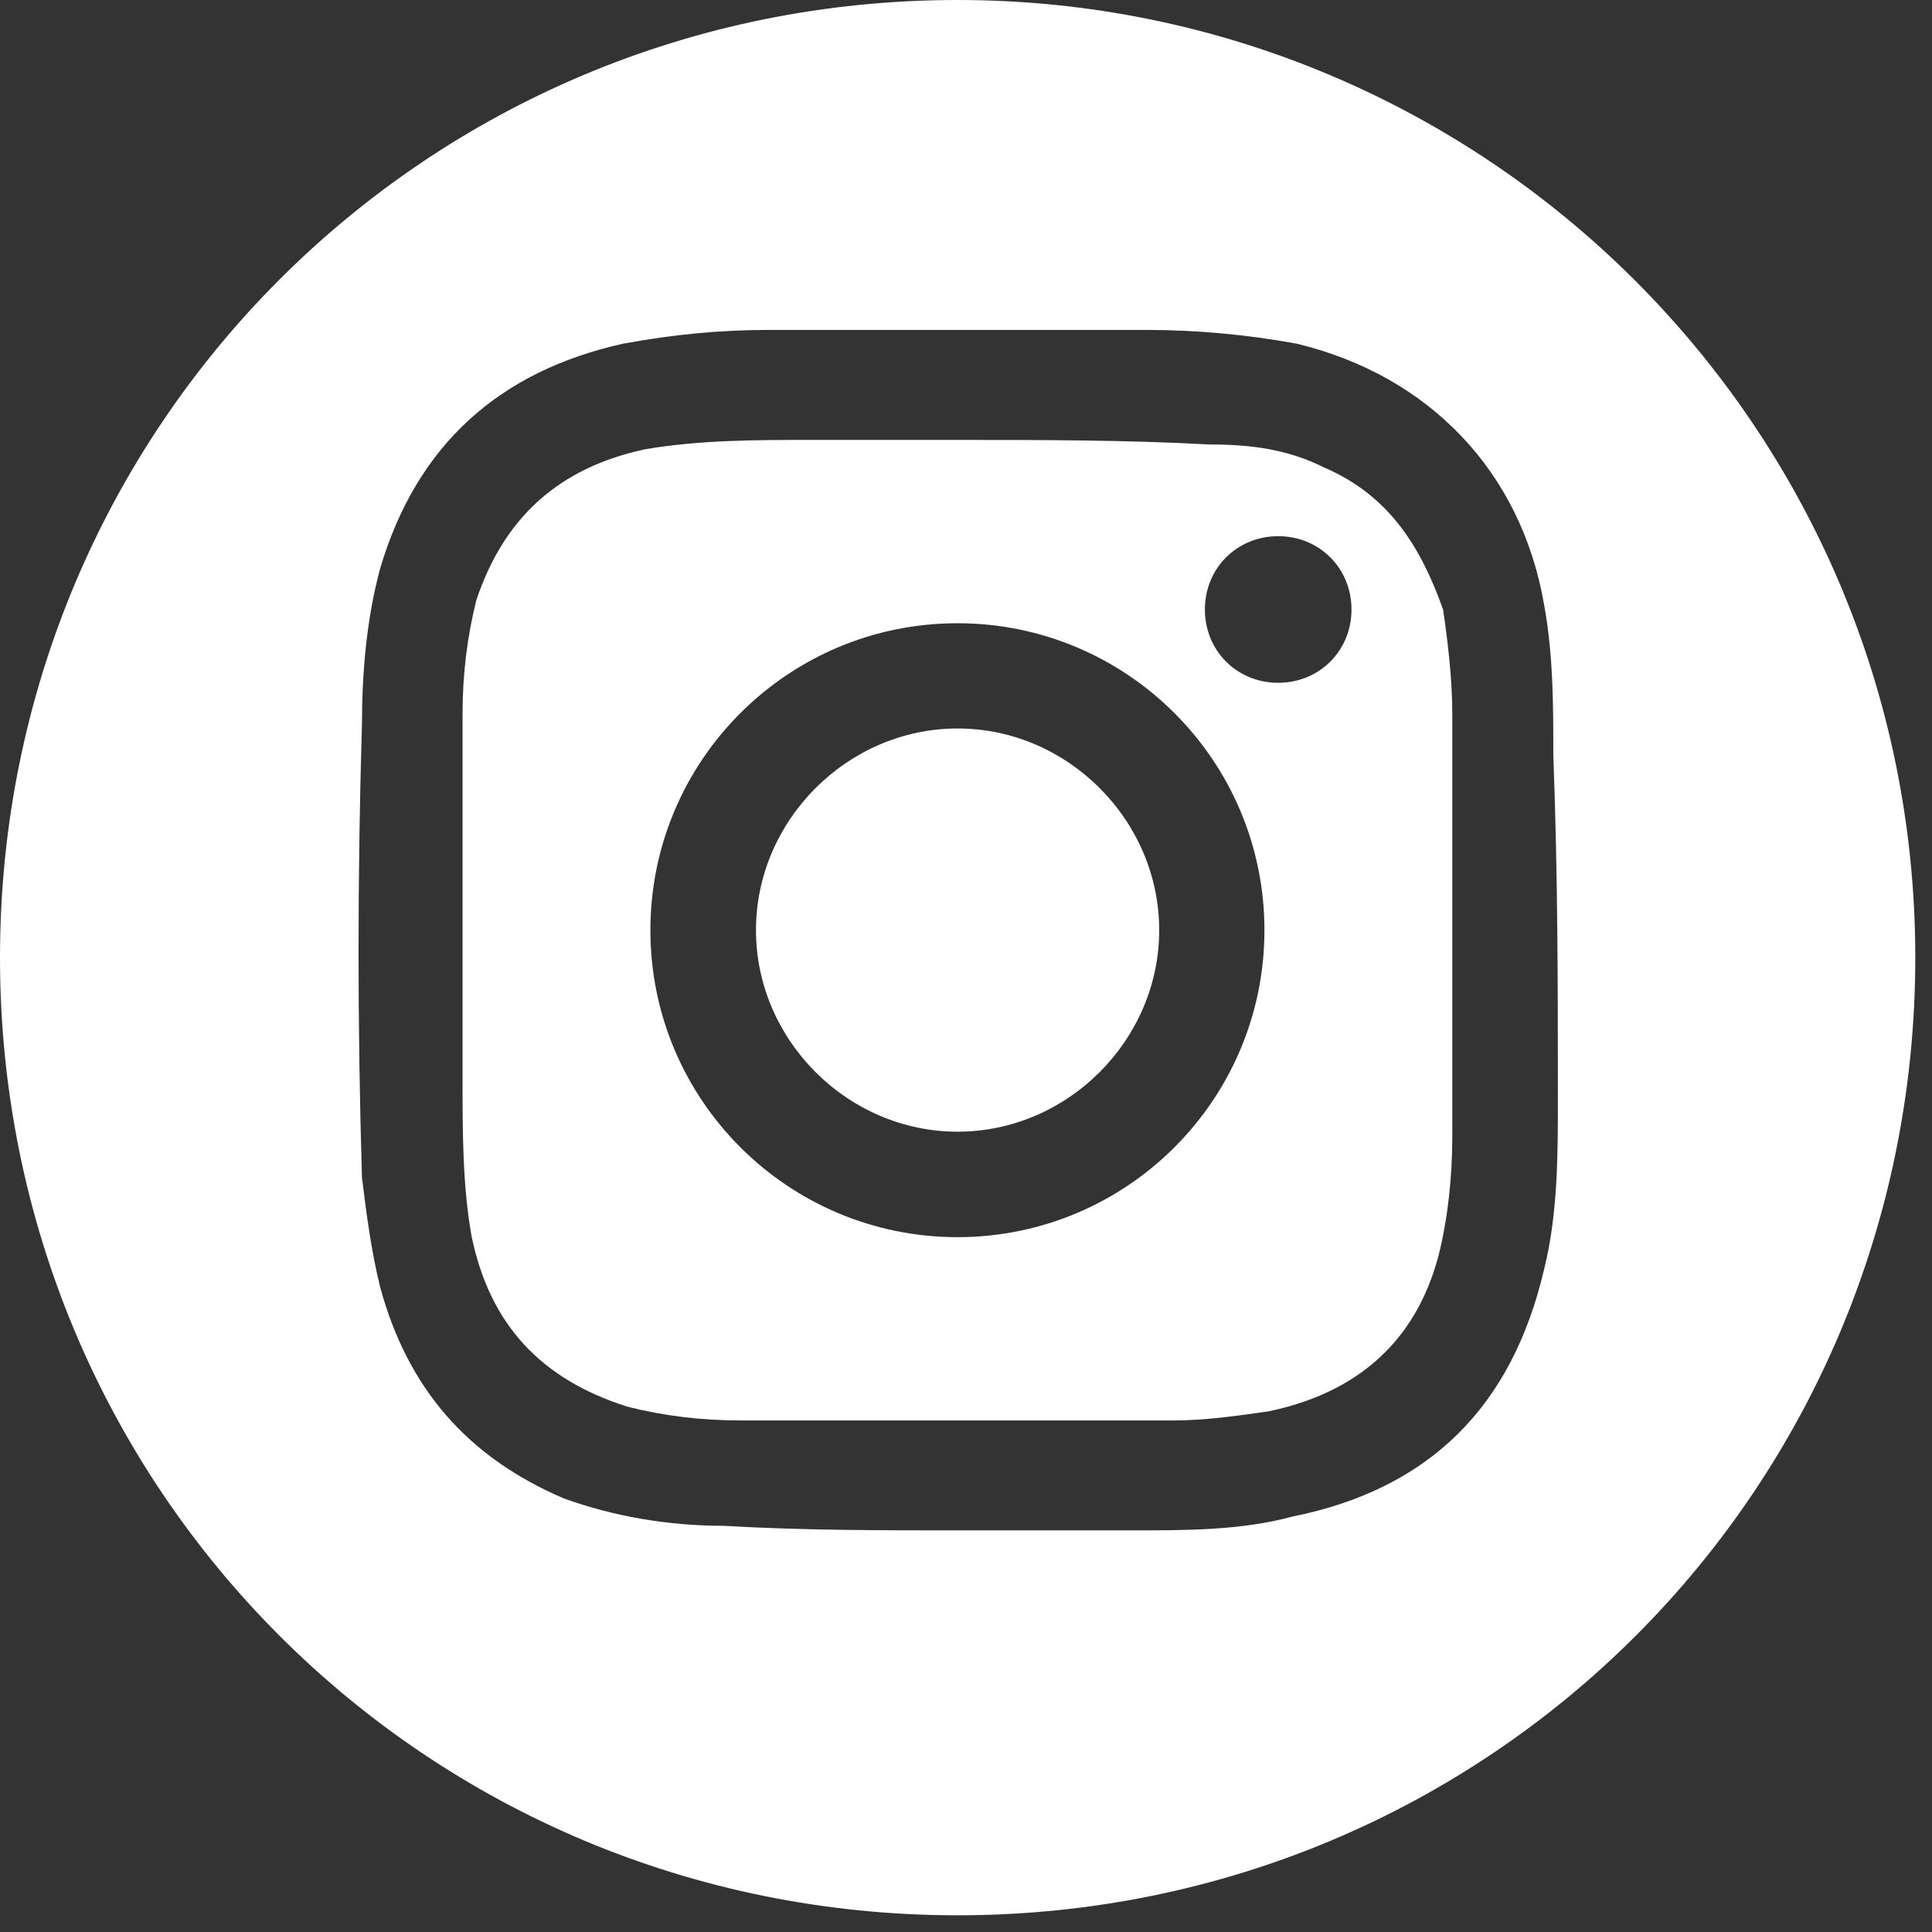 <svg width="17" height="17" viewBox="0 0 17 17" fill="none" xmlns="http://www.w3.org/2000/svg">
<rect x="0" y="0" width="17" height="17" fill="#333333" stroke="none"/>
<path d="M11.65 4.113C11.328 3.952 11.005 3.911 10.642 3.911C9.916 3.871 9.15 3.871 8.425 3.871C7.981 3.871 7.578 3.871 7.134 3.871C6.651 3.871 6.167 3.871 5.683 3.952C4.917 4.113 4.433 4.556 4.191 5.282C4.111 5.605 4.07 5.927 4.07 6.29C4.07 7.338 4.07 8.427 4.07 9.475C4.07 9.959 4.07 10.443 4.151 10.886C4.312 11.652 4.756 12.136 5.522 12.378C5.844 12.459 6.167 12.499 6.53 12.499C7.78 12.499 9.029 12.499 10.319 12.499C10.602 12.499 10.884 12.459 11.166 12.418C11.932 12.257 12.456 11.814 12.658 11.048C12.739 10.725 12.779 10.362 12.779 9.999C12.779 8.75 12.779 7.54 12.779 6.29C12.779 5.968 12.739 5.645 12.698 5.363C12.497 4.798 12.214 4.355 11.65 4.113ZM8.425 10.886C6.933 10.886 5.723 9.677 5.723 8.185C5.723 6.693 6.933 5.484 8.425 5.484C9.916 5.484 11.126 6.693 11.126 8.185C11.126 9.677 9.916 10.886 8.425 10.886ZM11.247 6.008C10.884 6.008 10.602 5.726 10.602 5.363C10.602 5 10.884 4.718 11.247 4.718C11.61 4.718 11.892 5 11.892 5.363C11.892 5.726 11.61 6.008 11.247 6.008Z" fill="white"/>
<path d="M8.426 6.41C7.459 6.41 6.652 7.217 6.652 8.184C6.652 9.152 7.459 9.958 8.426 9.958C9.394 9.958 10.2 9.152 10.2 8.184C10.2 7.217 9.394 6.41 8.426 6.41Z" fill="white"/>
<path d="M8.426 0C3.75 0 0 3.75 0 8.426C0 13.103 3.75 16.853 8.426 16.853C13.103 16.853 16.853 13.103 16.853 8.426C16.853 3.75 13.063 0 8.426 0ZM13.708 9.676C13.708 10.16 13.708 10.684 13.587 11.168C13.305 12.377 12.579 13.103 11.37 13.345C10.926 13.466 10.442 13.466 9.958 13.466C9.434 13.466 8.951 13.466 8.426 13.466C7.741 13.466 7.056 13.466 6.37 13.426C5.886 13.426 5.403 13.345 4.959 13.184C4.112 12.821 3.588 12.216 3.346 11.329C3.266 11.007 3.225 10.684 3.185 10.362C3.145 9.031 3.145 7.701 3.185 6.37C3.185 5.927 3.225 5.443 3.346 4.999C3.669 3.911 4.395 3.266 5.483 3.024C5.927 2.943 6.33 2.903 6.773 2.903C7.862 2.903 8.991 2.903 10.079 2.903C10.523 2.903 10.966 2.943 11.41 3.024C12.579 3.306 13.386 4.153 13.587 5.322C13.668 5.765 13.668 6.209 13.668 6.652C13.708 7.701 13.708 8.709 13.708 9.676Z" fill="white"/>
</svg>
